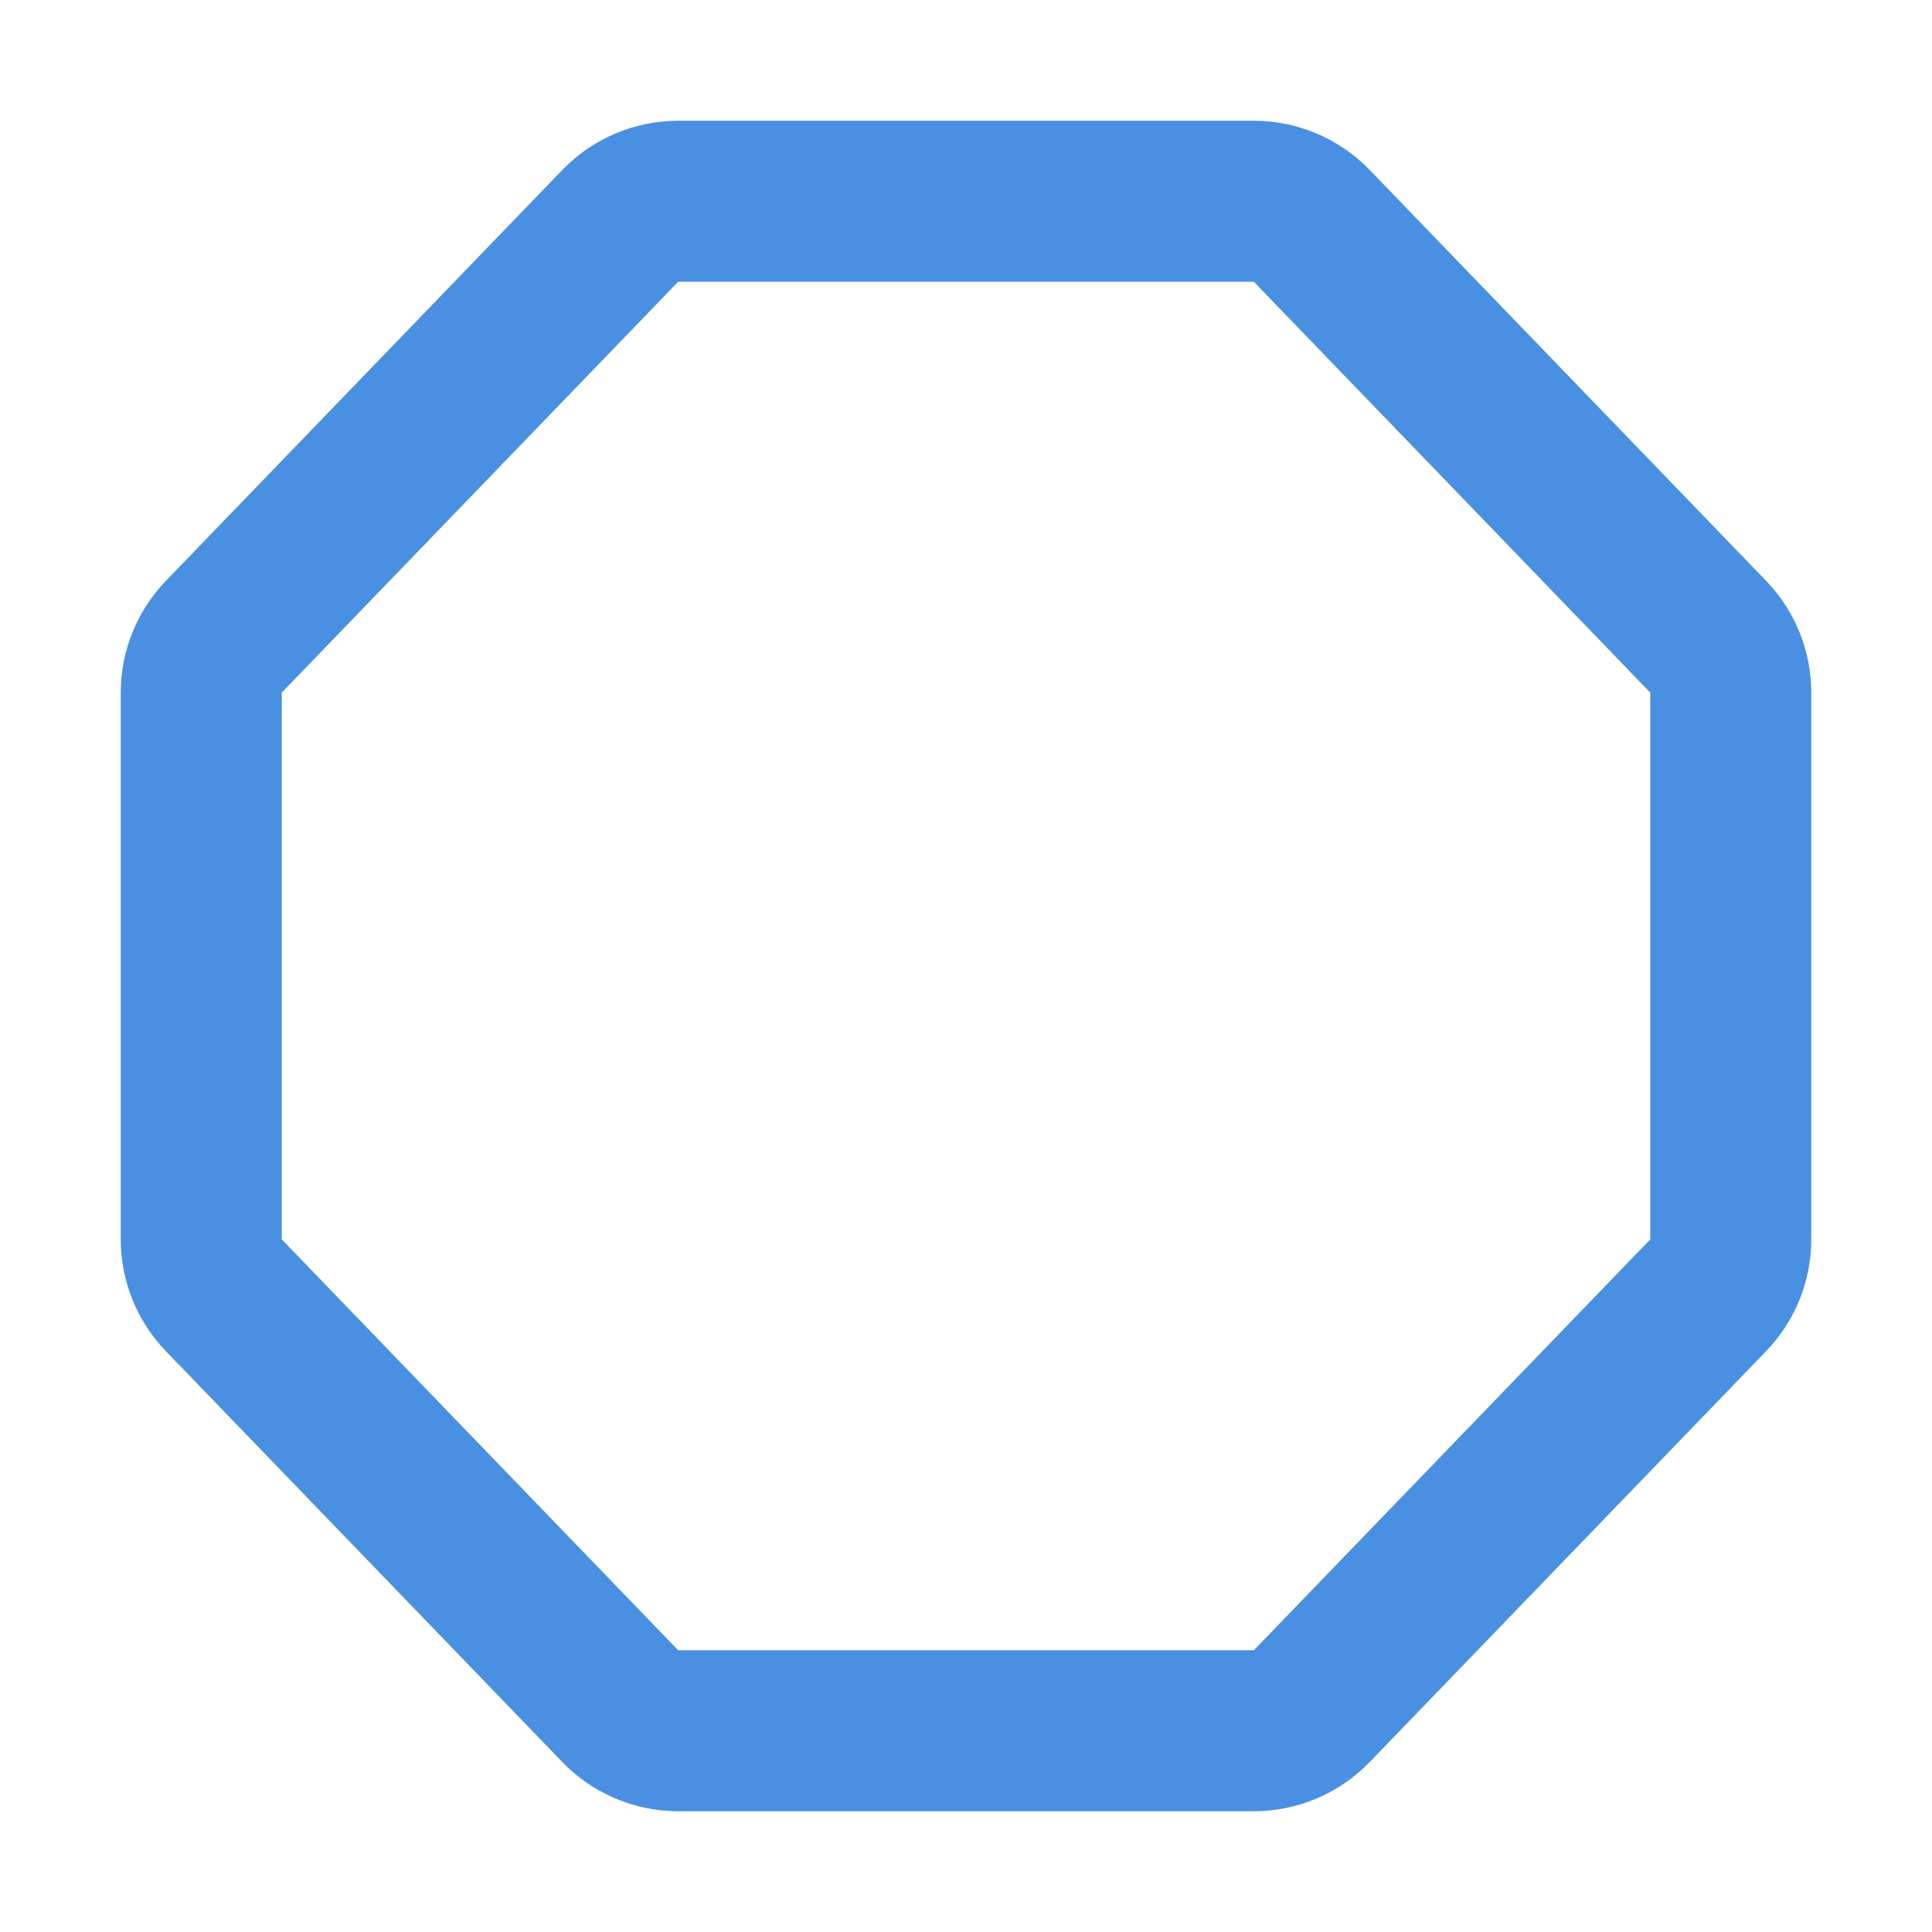 <?xml version="1.0" encoding="UTF-8"?><svg width="21" height="21" viewBox="0 0 48 48" fill="none" xmlns="http://www.w3.org/2000/svg"><path d="M15.41 42.389L5.561 32.181C5.201 31.808 5 31.311 5 30.792V17.208C5 16.689 5.201 16.192 5.561 15.819L15.41 5.611C15.787 5.221 16.307 5 16.849 5H31.151C31.693 5 32.213 5.221 32.59 5.611L42.439 15.819C42.799 16.192 43 16.689 43 17.208V30.792C43 31.311 42.799 31.808 42.439 32.181L32.59 42.389C32.213 42.779 31.693 43 31.151 43H16.849C16.307 43 15.787 42.779 15.41 42.389Z" fill="none" stroke="#4a90e2" stroke-width="4"/></svg>